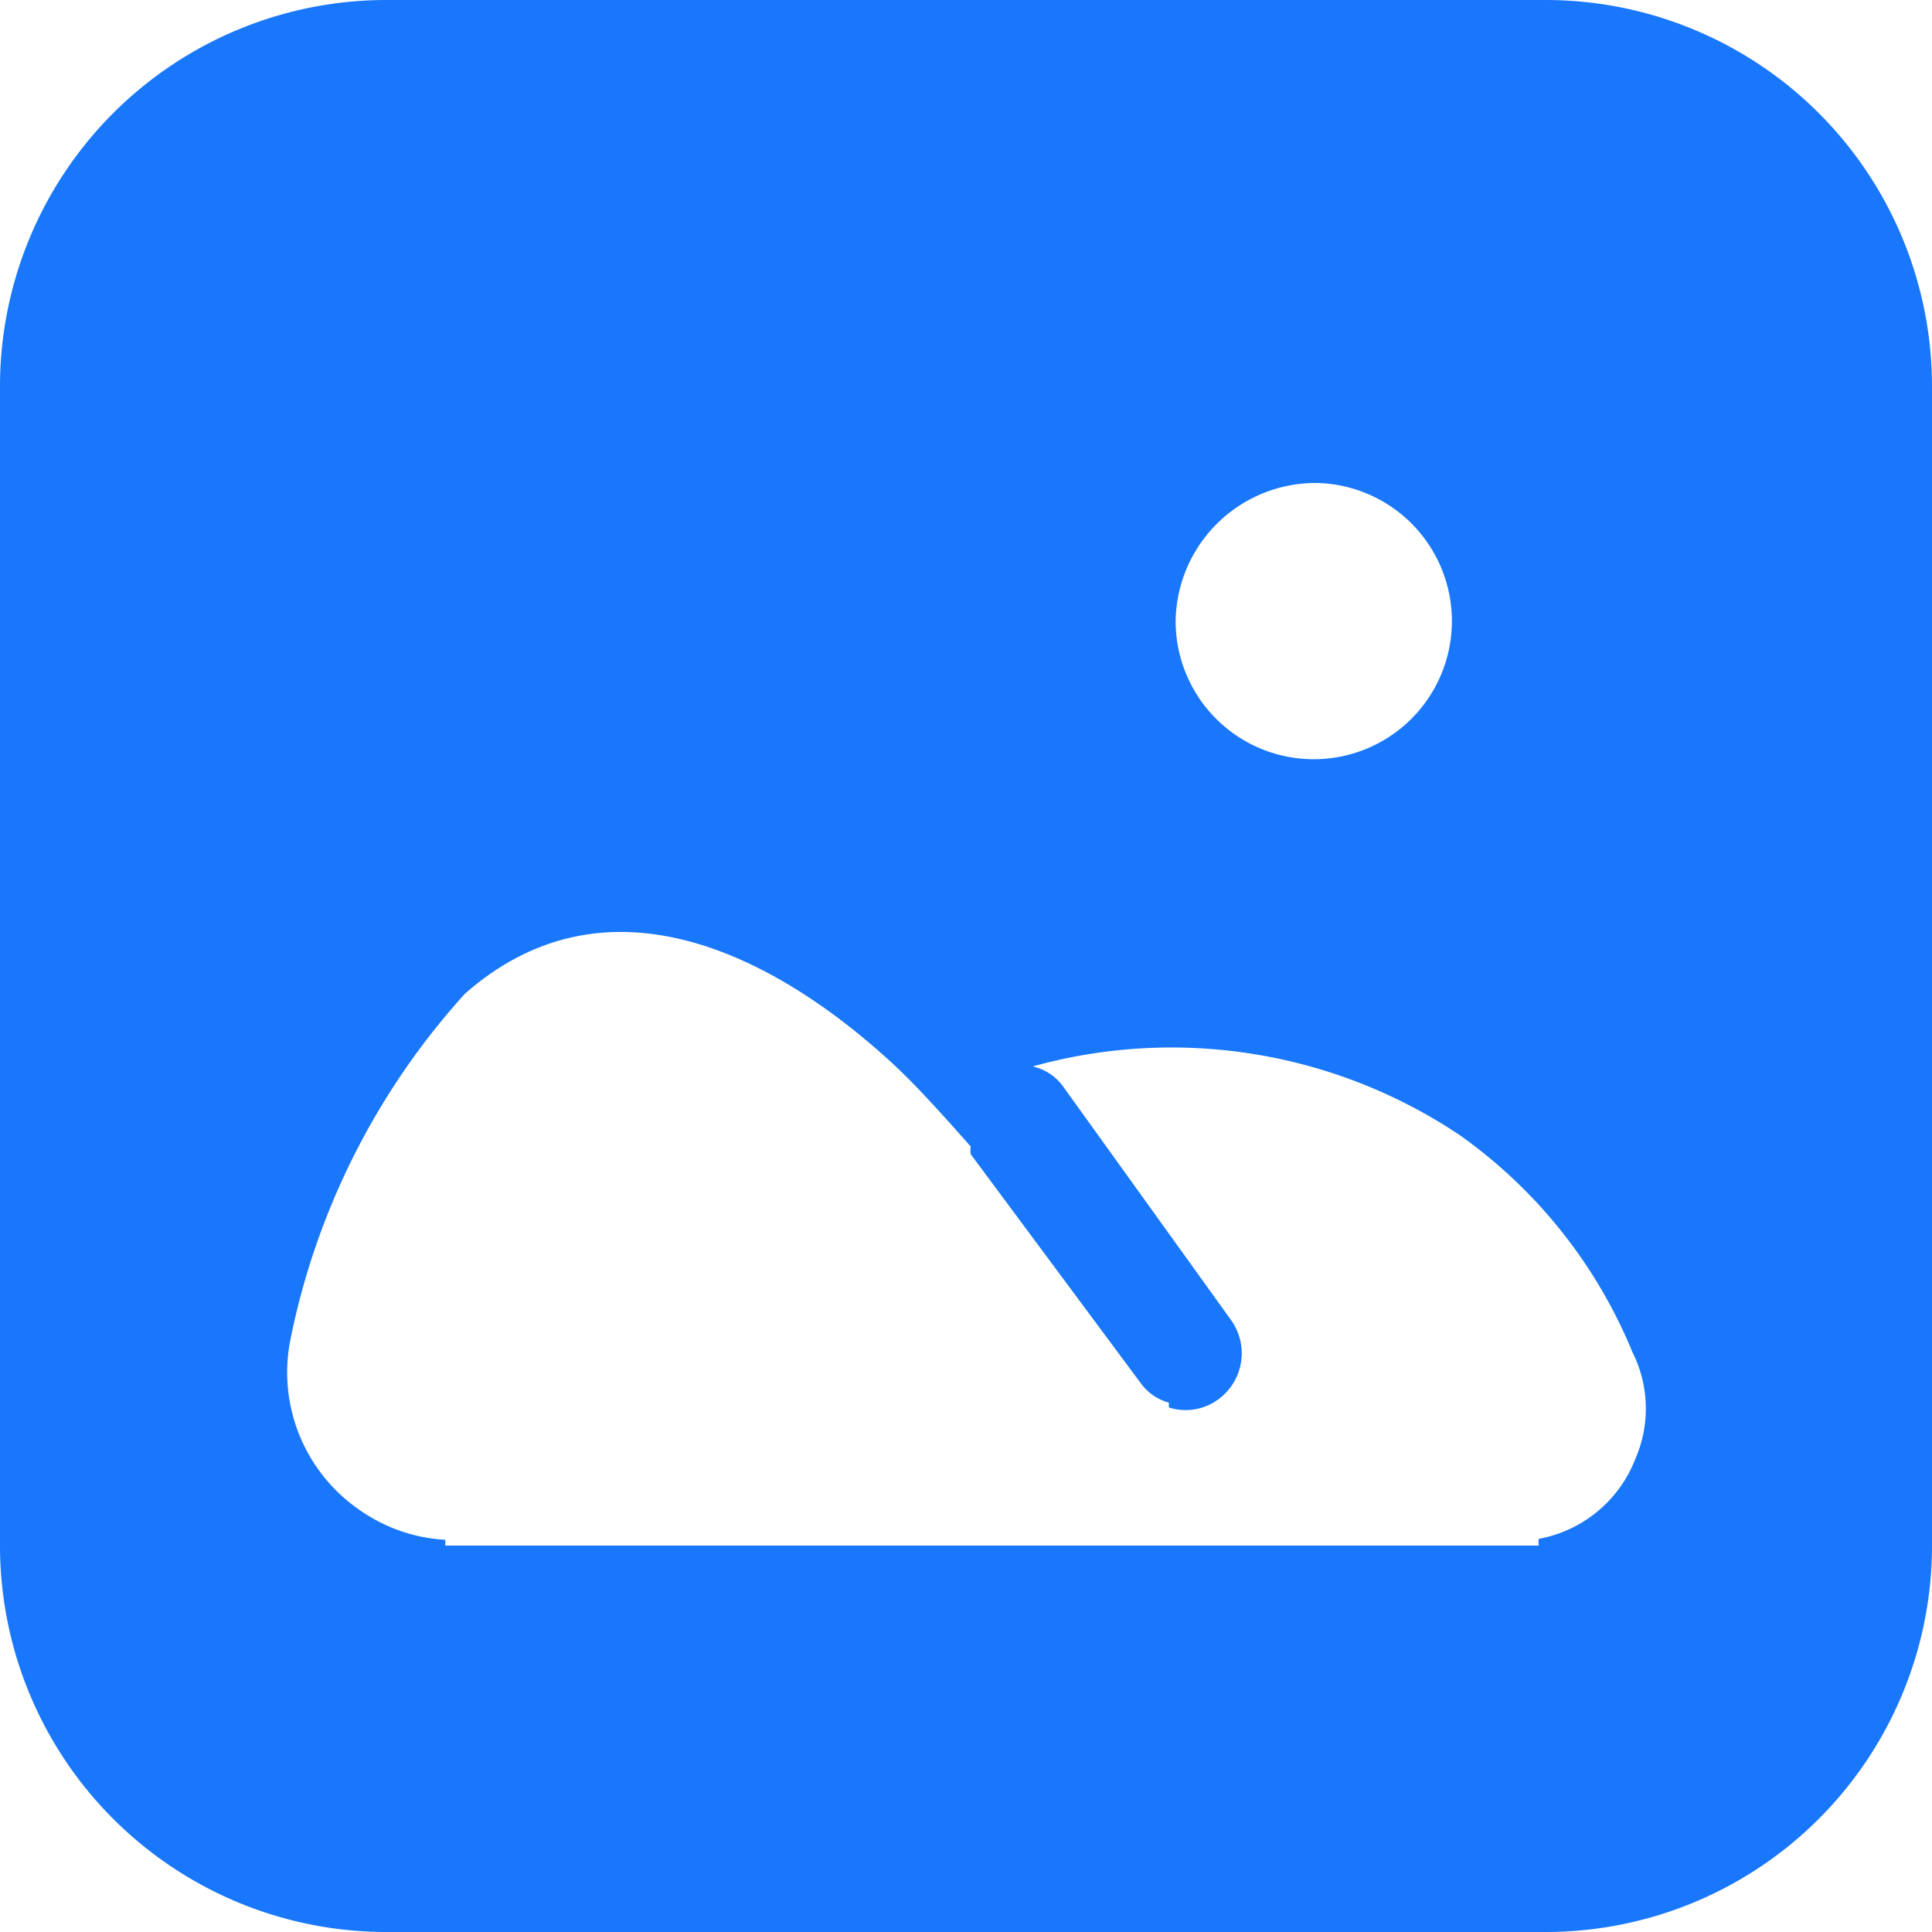 <?xml version="1.0" standalone="no"?><!DOCTYPE svg PUBLIC "-//W3C//DTD SVG 1.1//EN" "http://www.w3.org/Graphics/SVG/1.1/DTD/svg11.dtd"><svg t="1621439339529" class="icon" viewBox="0 0 1024 1024" version="1.1" xmlns="http://www.w3.org/2000/svg" p-id="11001" width="24" height="24" xmlns:xlink="http://www.w3.org/1999/xlink"><defs><style type="text/css"></style></defs><path d="M819.2 0H204.8a204.8 204.8 0 0 0-204.8 204.8v614.4a204.8 204.8 0 0 0 204.8 204.8h614.4a204.8 204.8 0 0 0 204.8-204.8V204.8a204.8 204.8 0 0 0-204.8-204.8z m-120.832 256a73.216 73.216 0 1 1-75.264 73.216A74.24 74.24 0 0 1 698.368 256z m168.448 517.12a68.096 68.096 0 0 1-51.2 42.496 8.704 8.704 0 0 0 0 3.584H236.032v-3.072a87.04 87.04 0 0 1-44.032-14.848A88.576 88.576 0 0 1 153.6 711.68a386.56 386.56 0 0 1 92.672-184.832C321.024 460.8 409.6 505.344 472.576 563.2c12.288 11.264 26.624 27.136 41.984 44.544a10.24 10.24 0 0 0 0 4.096l90.112 121.344a27.136 27.136 0 0 0 14.848 10.24v2.56a29.184 29.184 0 0 0 26.624-4.608 30.208 30.208 0 0 0 6.144-41.984L563.2 575.488a27.136 27.136 0 0 0-15.872-10.24 274.432 274.432 0 0 1 226.304 36.352A263.68 263.68 0 0 1 865.28 716.8a66.56 66.56 0 0 1 1.536 56.32z" fill="#1877FB" p-id="11002"></path></svg>